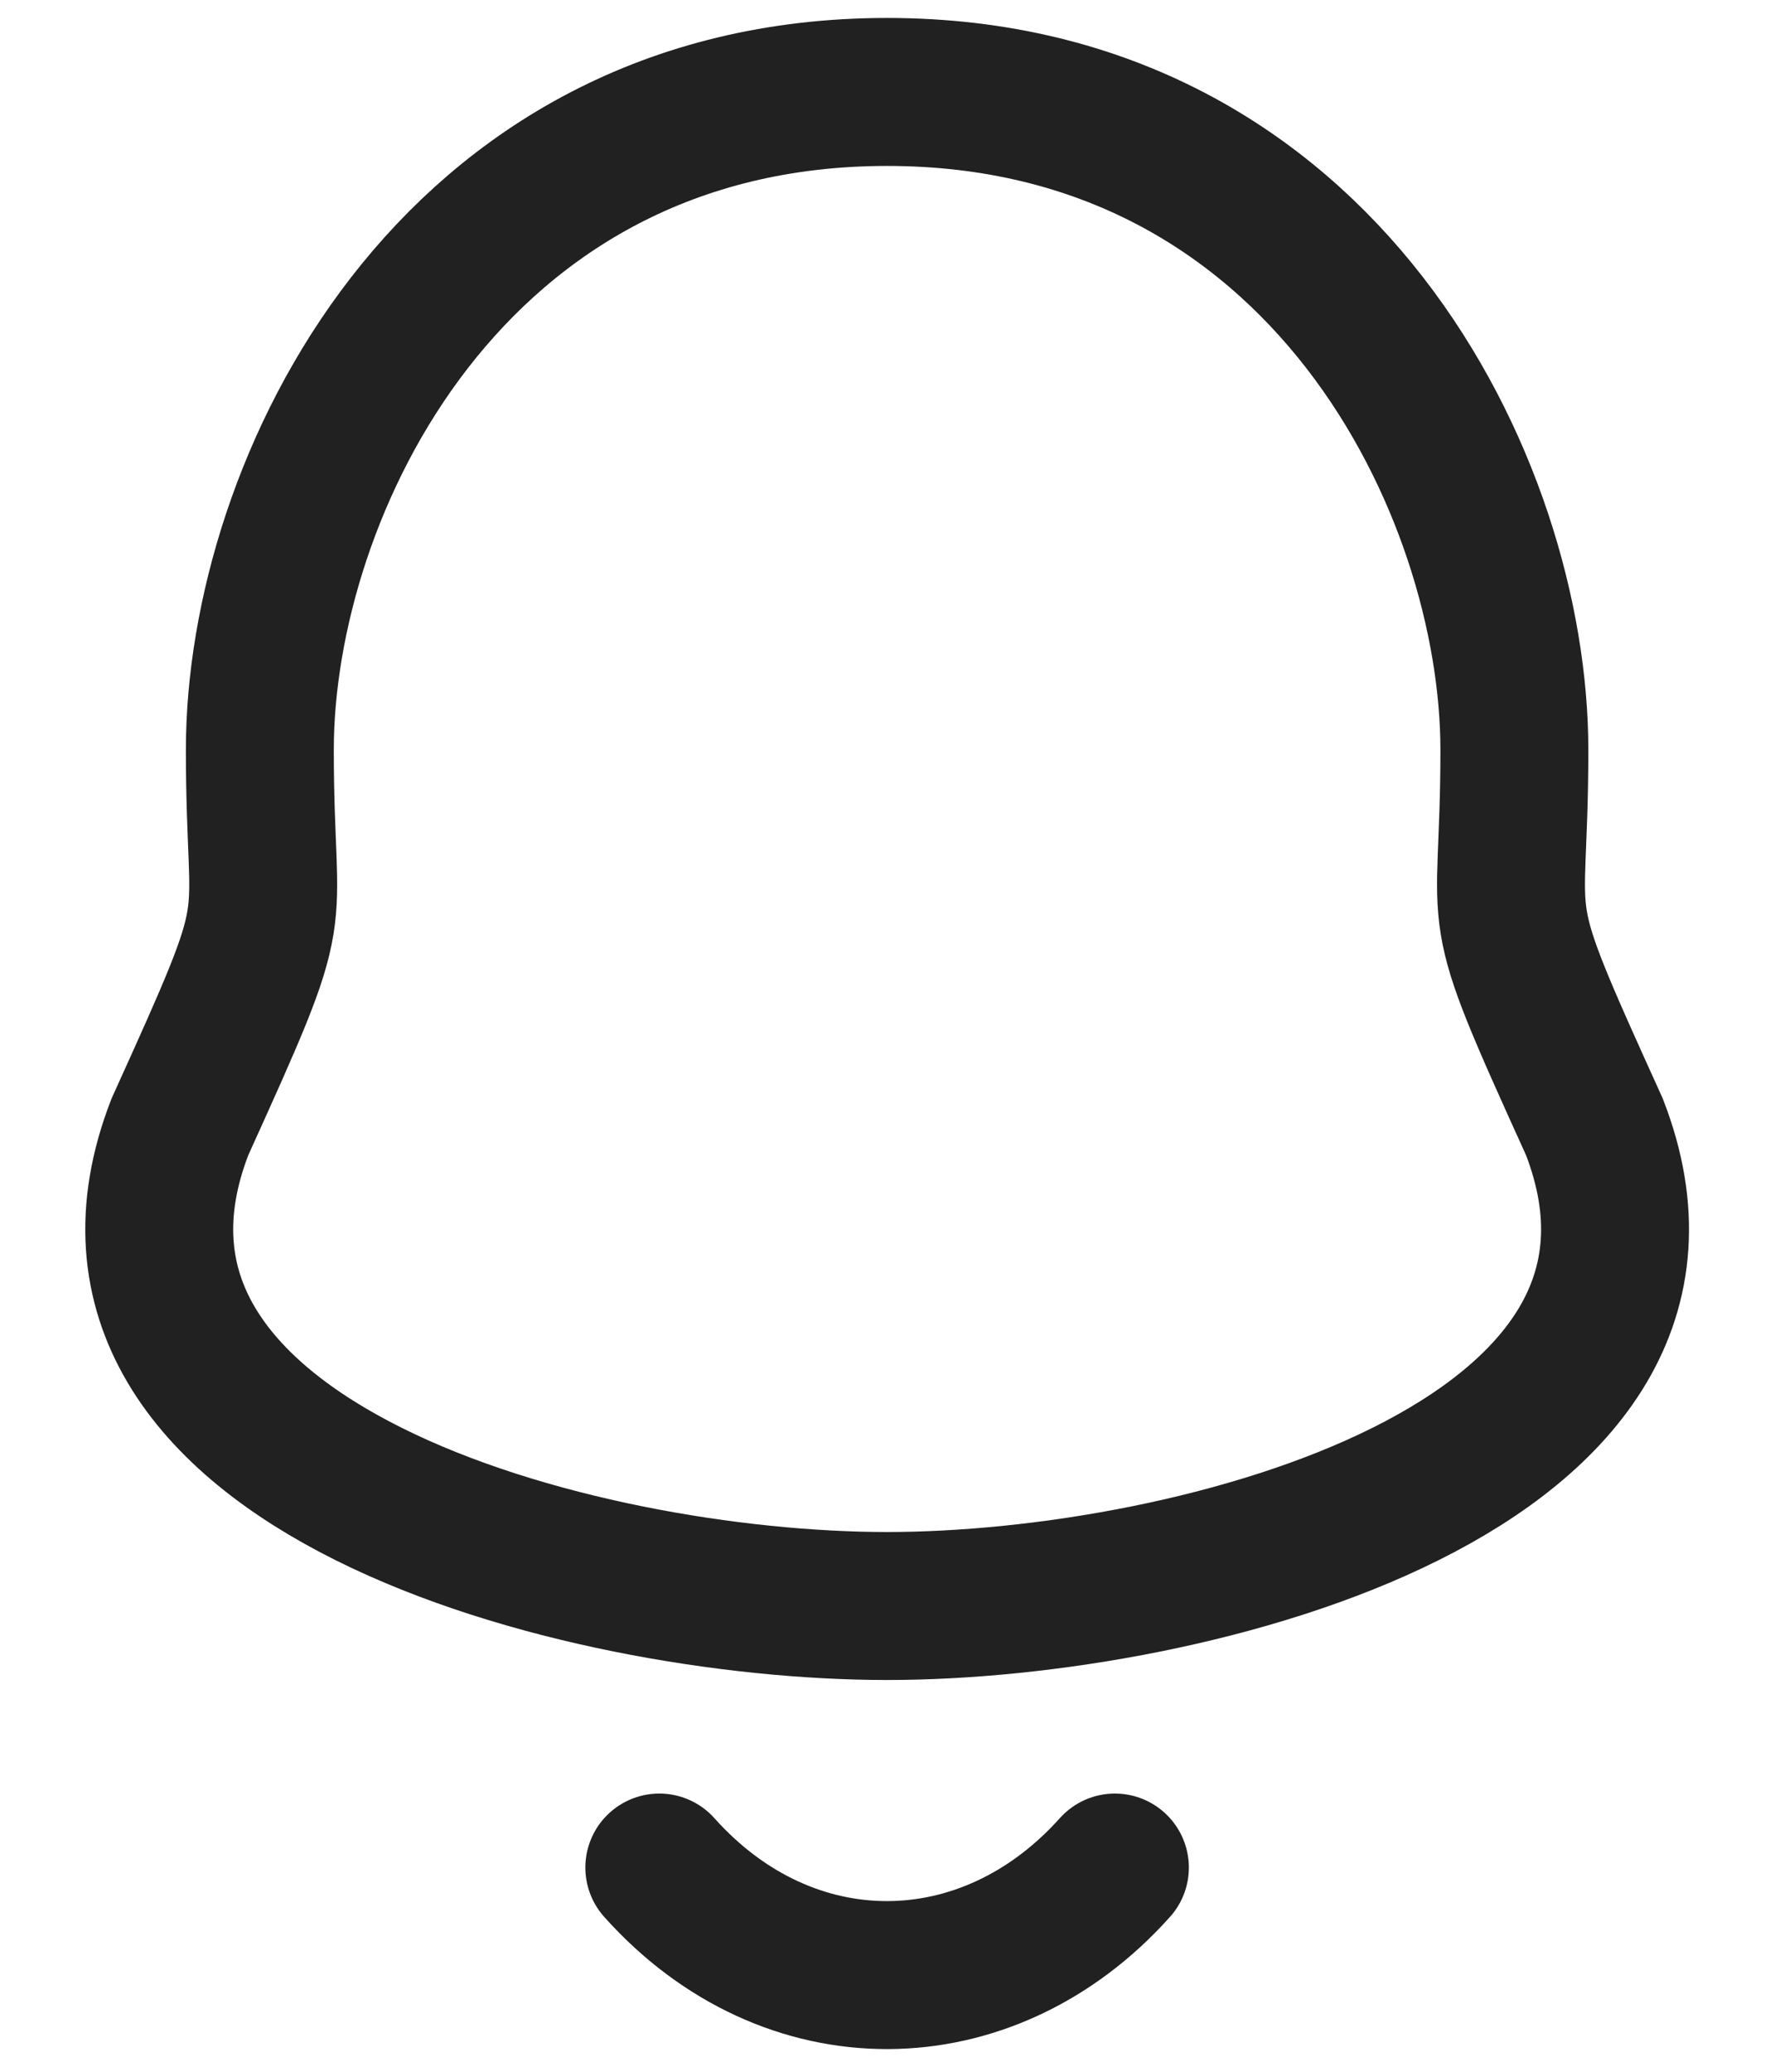 <svg width="18" height="21" viewBox="0 0 18 21" fill="none" xmlns="http://www.w3.org/2000/svg">
<path fill-rule="evenodd" clip-rule="evenodd" d="M8.996 0.932C4.562 0.932 2.635 4.947 2.635 7.601C2.635 9.585 2.923 9.001 1.825 11.421C0.484 14.87 5.876 16.279 8.996 16.279C12.115 16.279 17.508 14.87 16.168 11.421C15.069 9.001 15.357 9.585 15.357 7.601C15.357 4.947 13.43 0.932 8.996 0.932Z" stroke="#212121" stroke-width="1.5" stroke-linecap="round" stroke-linejoin="round"/>
<path d="M11.306 18.93C10.012 20.375 7.993 20.392 6.686 18.93" stroke="#212121" stroke-width="1.5" stroke-linecap="round" stroke-linejoin="round"/>
</svg>
